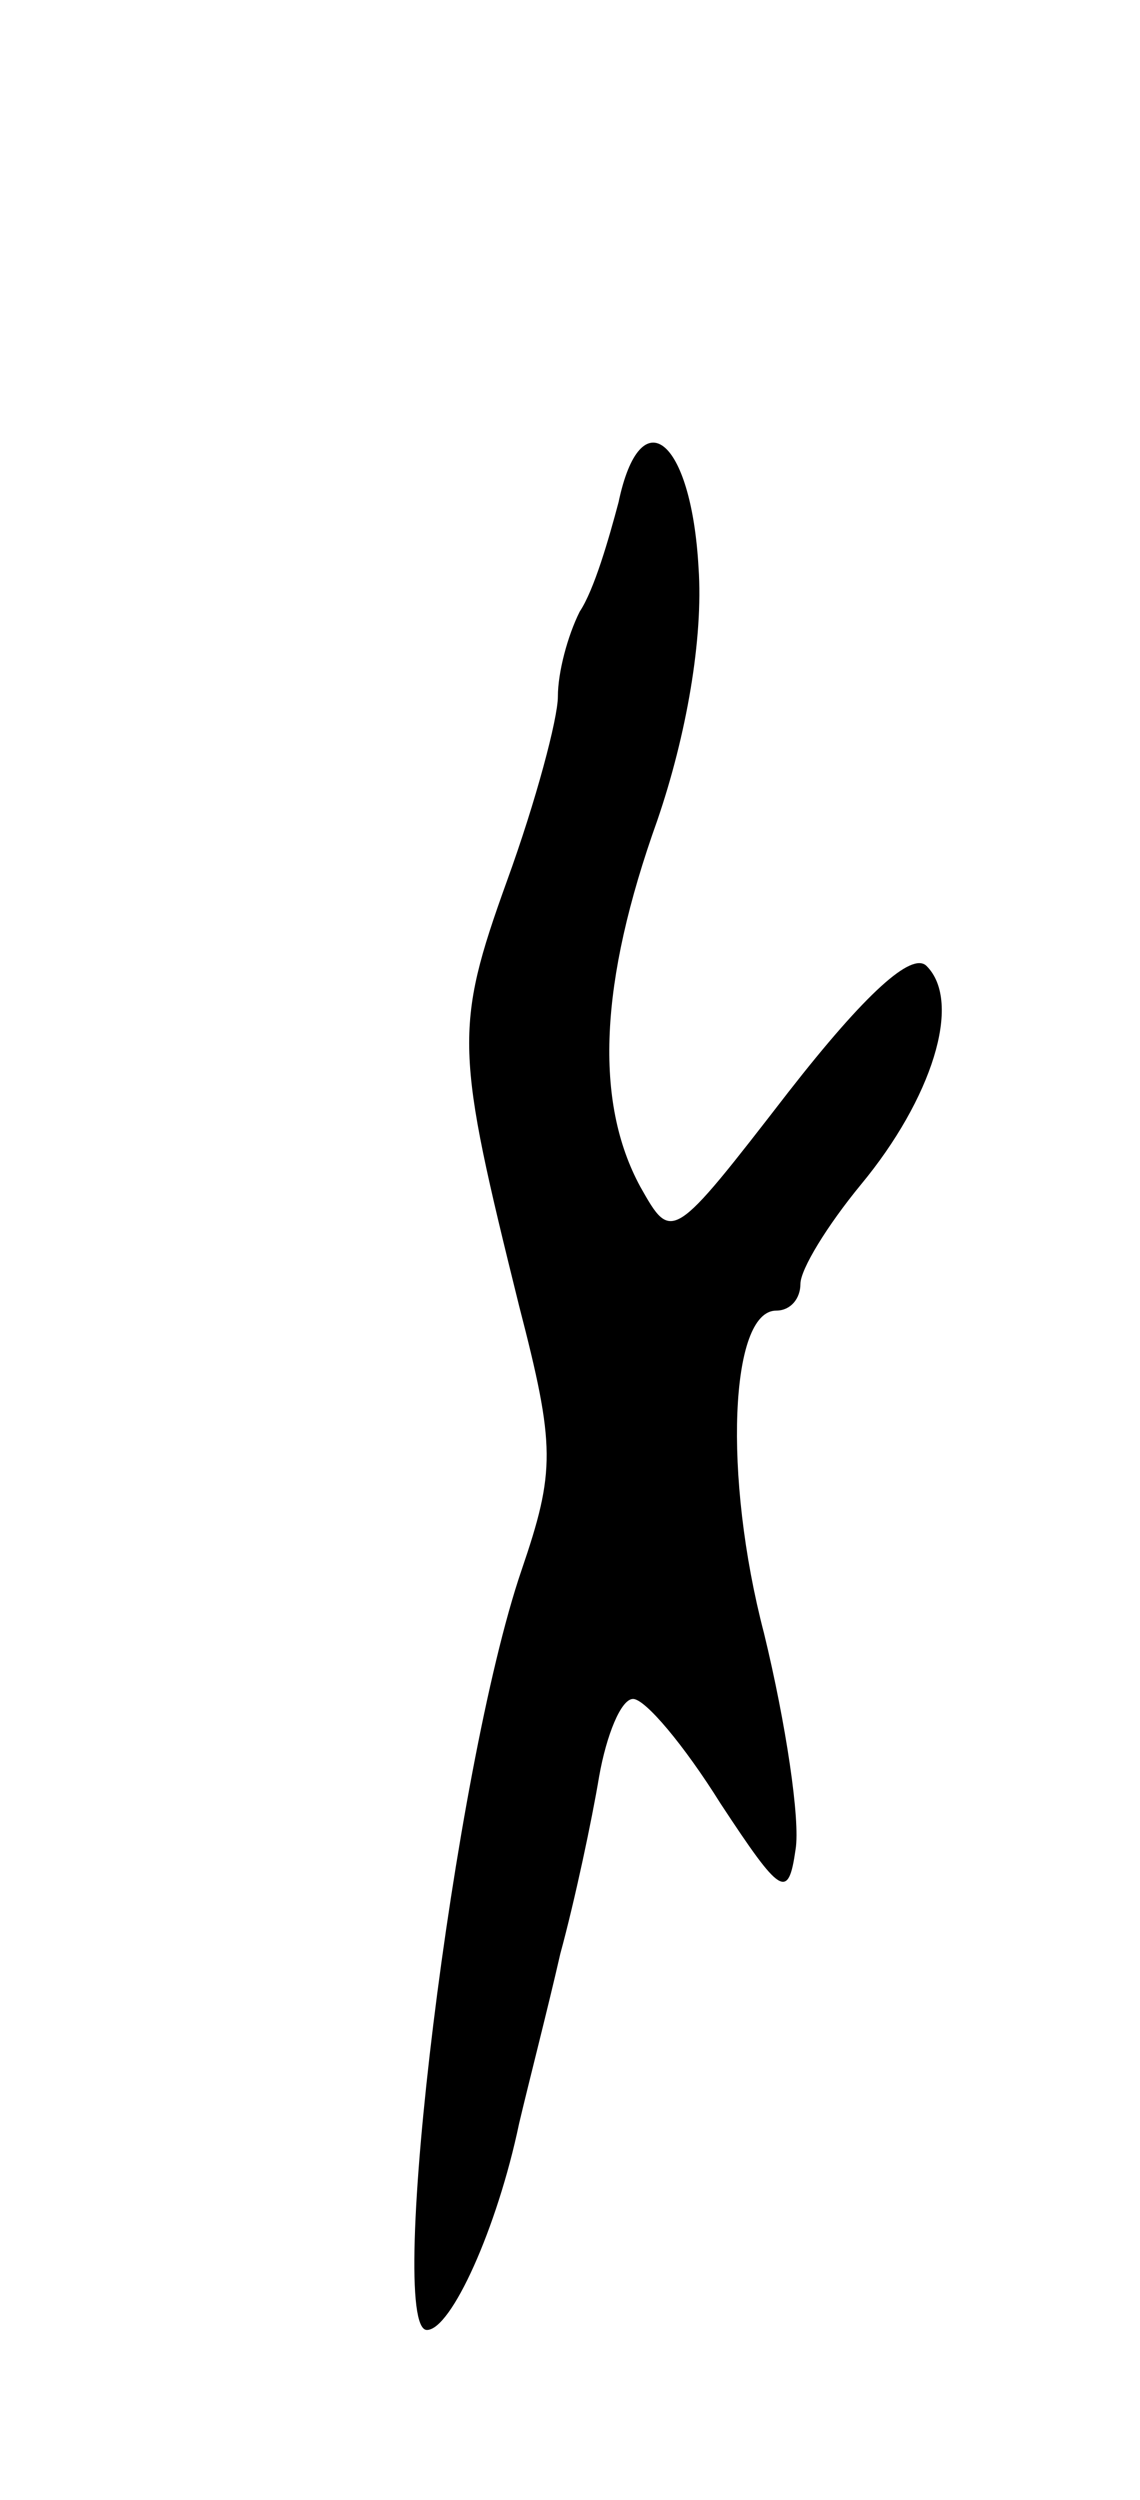 <svg version="1.0" xmlns="http://www.w3.org/2000/svg"
 width="47pt" height="103pt" viewBox="0 0 47 103"
 preserveAspectRatio="xMidYMid meet">
<g transform="translate(0,103) scale(0.1,-0.1)"
fill="#000000" stroke="none">
<path d="M255 823 c-4 -15 -10 -36 -16 -45 -5 -10 -9 -25 -9 -35 0 -9 -9 -43
-21 -76 -22 -61 -21 -70 5 -175 15 -58 15 -68 1 -109 -28 -82 -56 -313 -39
-313 10 0 29 42 38 85 4 17 12 48 17 70 6 22 13 55 16 73 3 17 9 32 14 32 5 0
21 -19 36 -43 25 -38 28 -40 31 -19 2 12 -4 52 -13 89 -17 65 -14 133 5 133 6
0 10 5 10 11 0 6 11 24 25 41 29 35 42 75 27 90 -6 6 -25 -11 -57 -52 -48 -62
-48 -62 -61 -39 -19 35 -17 84 7 151 12 35 19 75 17 104 -3 54 -24 70 -33 27z"/>
</g>
</svg>
